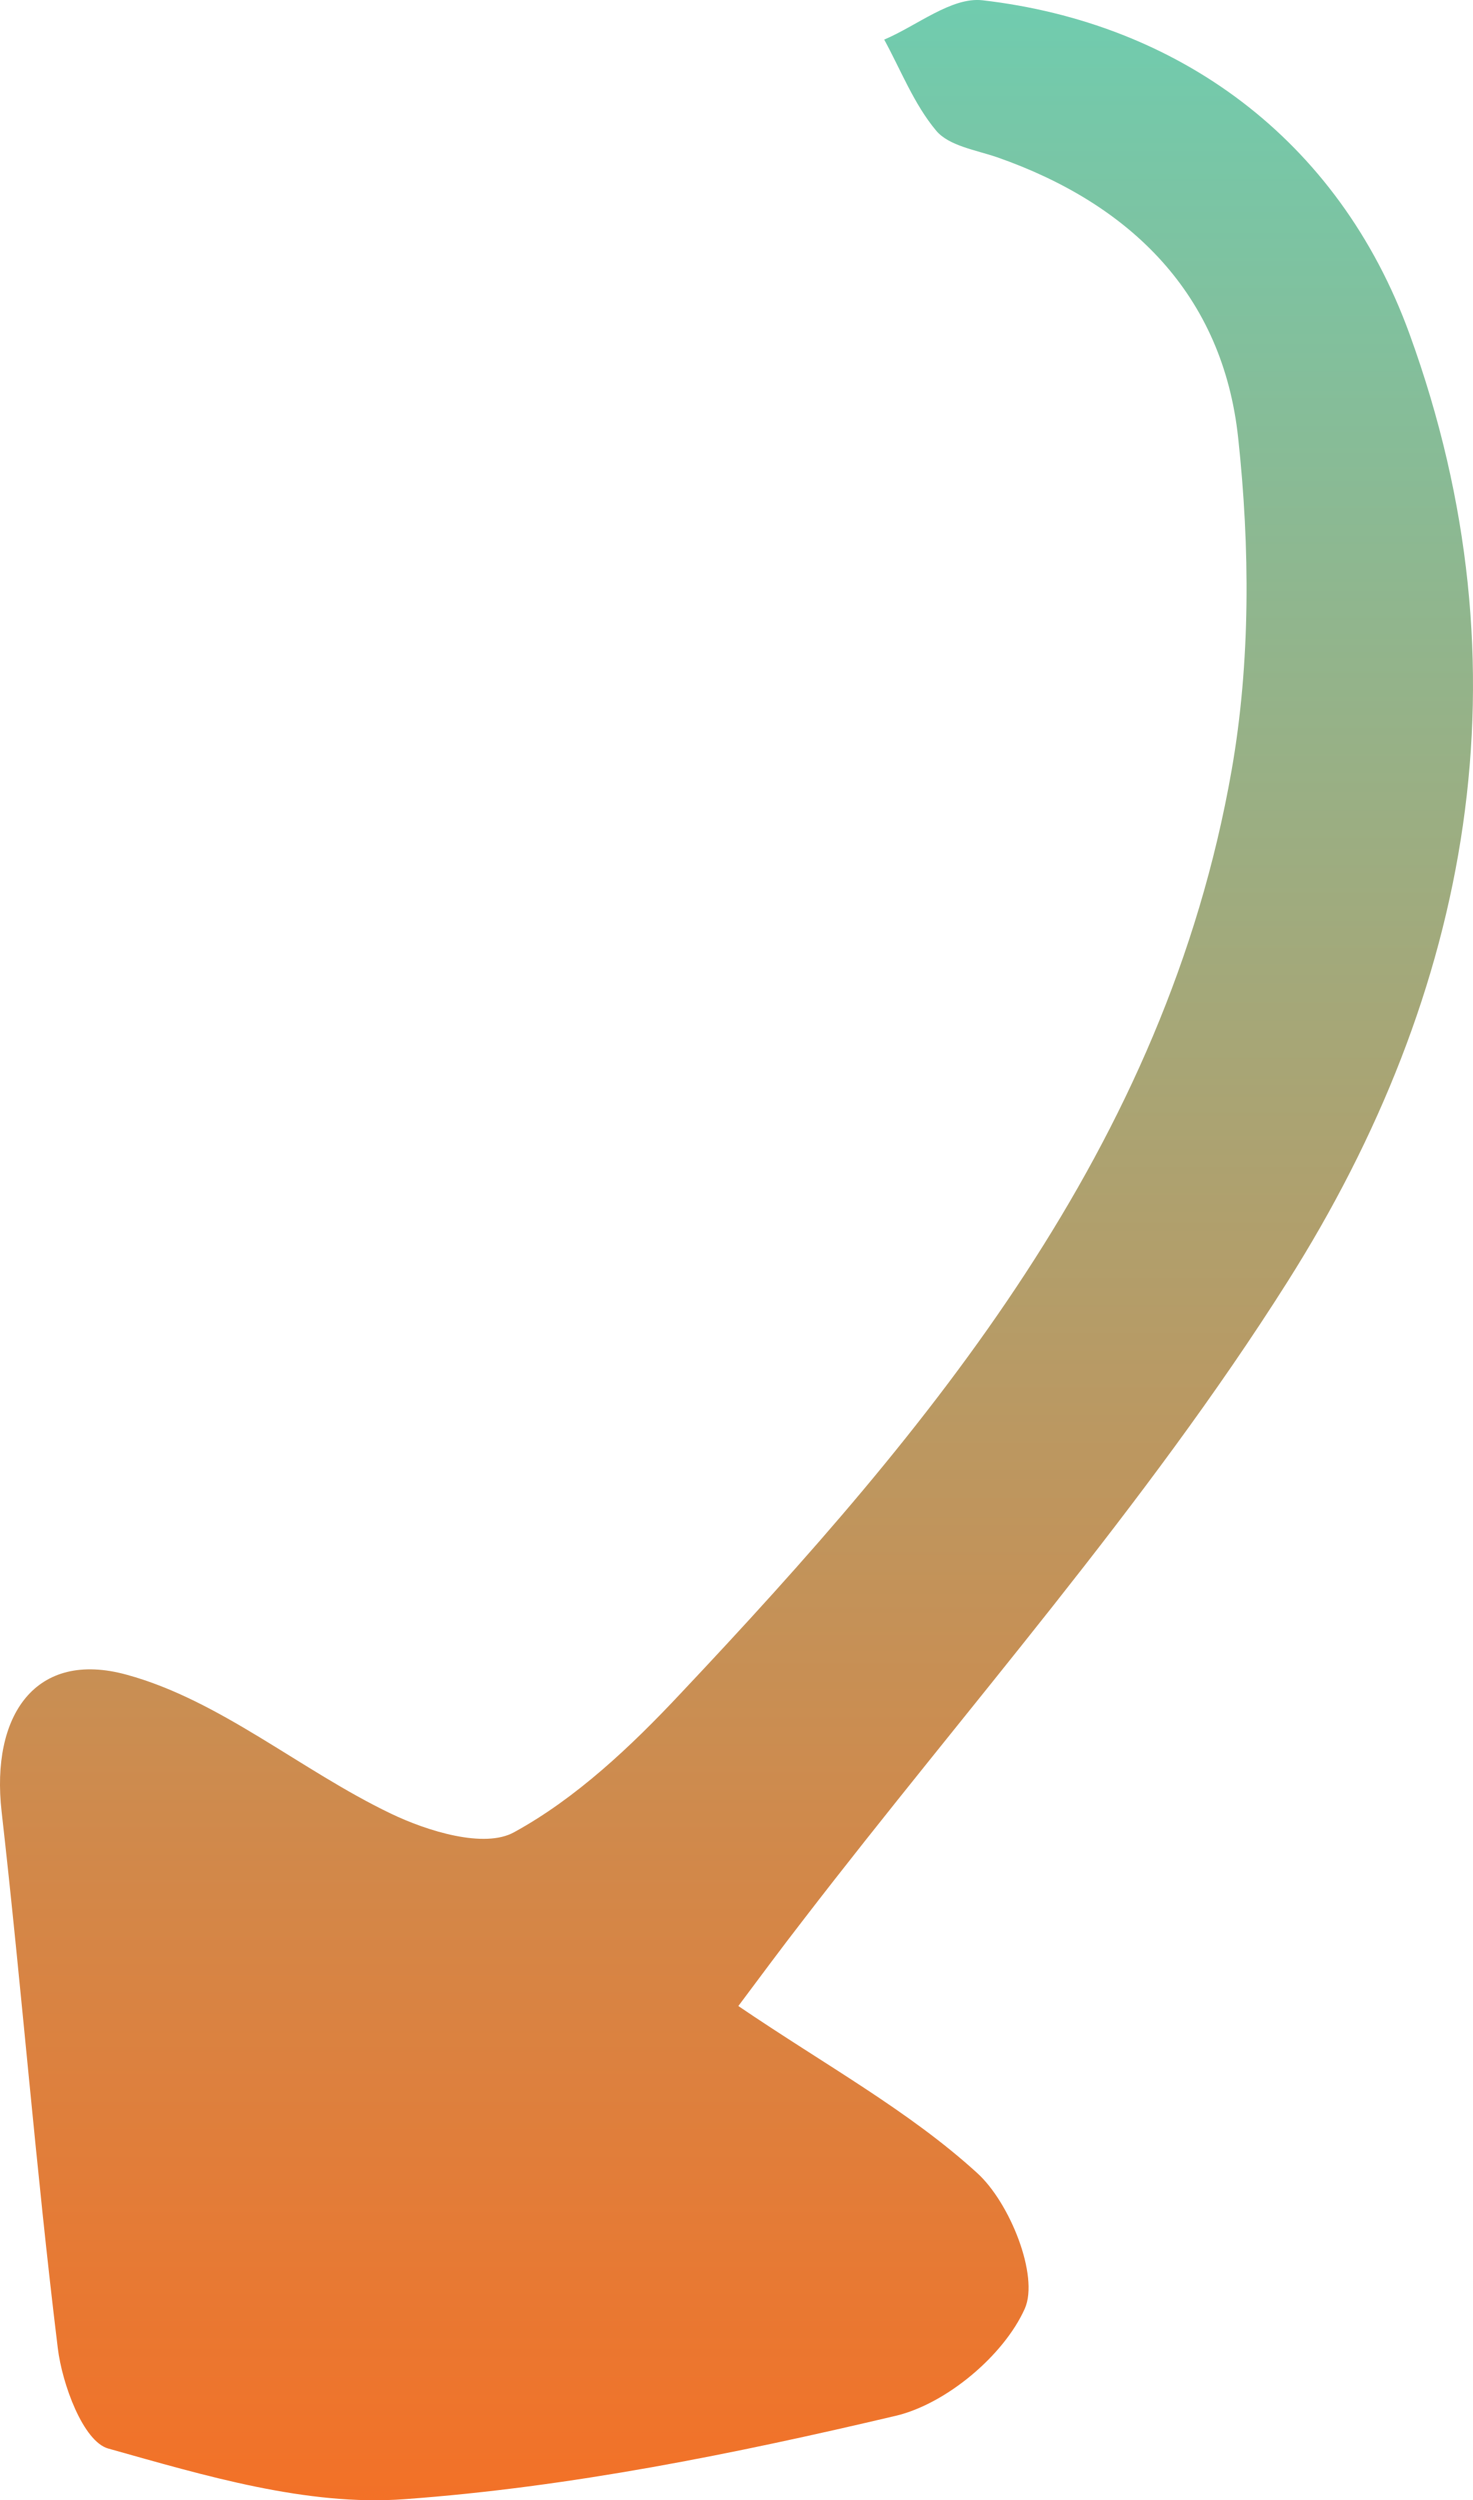<svg width="33" height="56" viewBox="0 0 33 56" fill="none" xmlns="http://www.w3.org/2000/svg">
<path d="M16.539 44.929C18.488 46.253 20.361 47.275 21.891 48.67C22.624 49.332 23.281 50.974 22.96 51.706C22.492 52.756 21.199 53.841 20.067 54.109C16.448 54.962 12.759 55.708 9.063 55.976C6.876 56.138 4.585 55.448 2.426 54.842C1.867 54.687 1.392 53.404 1.294 52.587C0.805 48.592 0.49 44.576 0.036 40.575C-0.208 38.426 0.791 36.946 2.838 37.51C4.927 38.08 6.737 39.651 8.749 40.617C9.58 41.018 10.852 41.406 11.515 41.039C12.906 40.279 14.143 39.109 15.246 37.932C20.871 31.965 26.111 25.694 27.592 17.254C28.018 14.83 28.004 12.258 27.739 9.807C27.396 6.608 25.342 4.572 22.338 3.522C21.863 3.36 21.262 3.268 20.976 2.93C20.479 2.338 20.186 1.578 19.809 0.887C20.542 0.577 21.318 -0.071 22.009 0.006C26.355 0.507 29.981 3.078 31.581 7.489C34.306 14.992 32.951 22.221 28.843 28.71C25.657 33.747 21.646 38.257 17.999 42.998C17.496 43.646 17.007 44.309 16.532 44.943L16.539 44.929Z" fill="url(#paint0_linear_51_31)"/>
<defs>
<linearGradient id="paint0_linear_51_31" x1="16.5" y1="56" x2="16.5" y2="-2.37222e-06" gradientUnits="userSpaceOnUse">
<stop stop-color="#F37127"/>
<stop offset="1" stop-color="#70CCAF"/>
</linearGradient>
</defs>
</svg>
